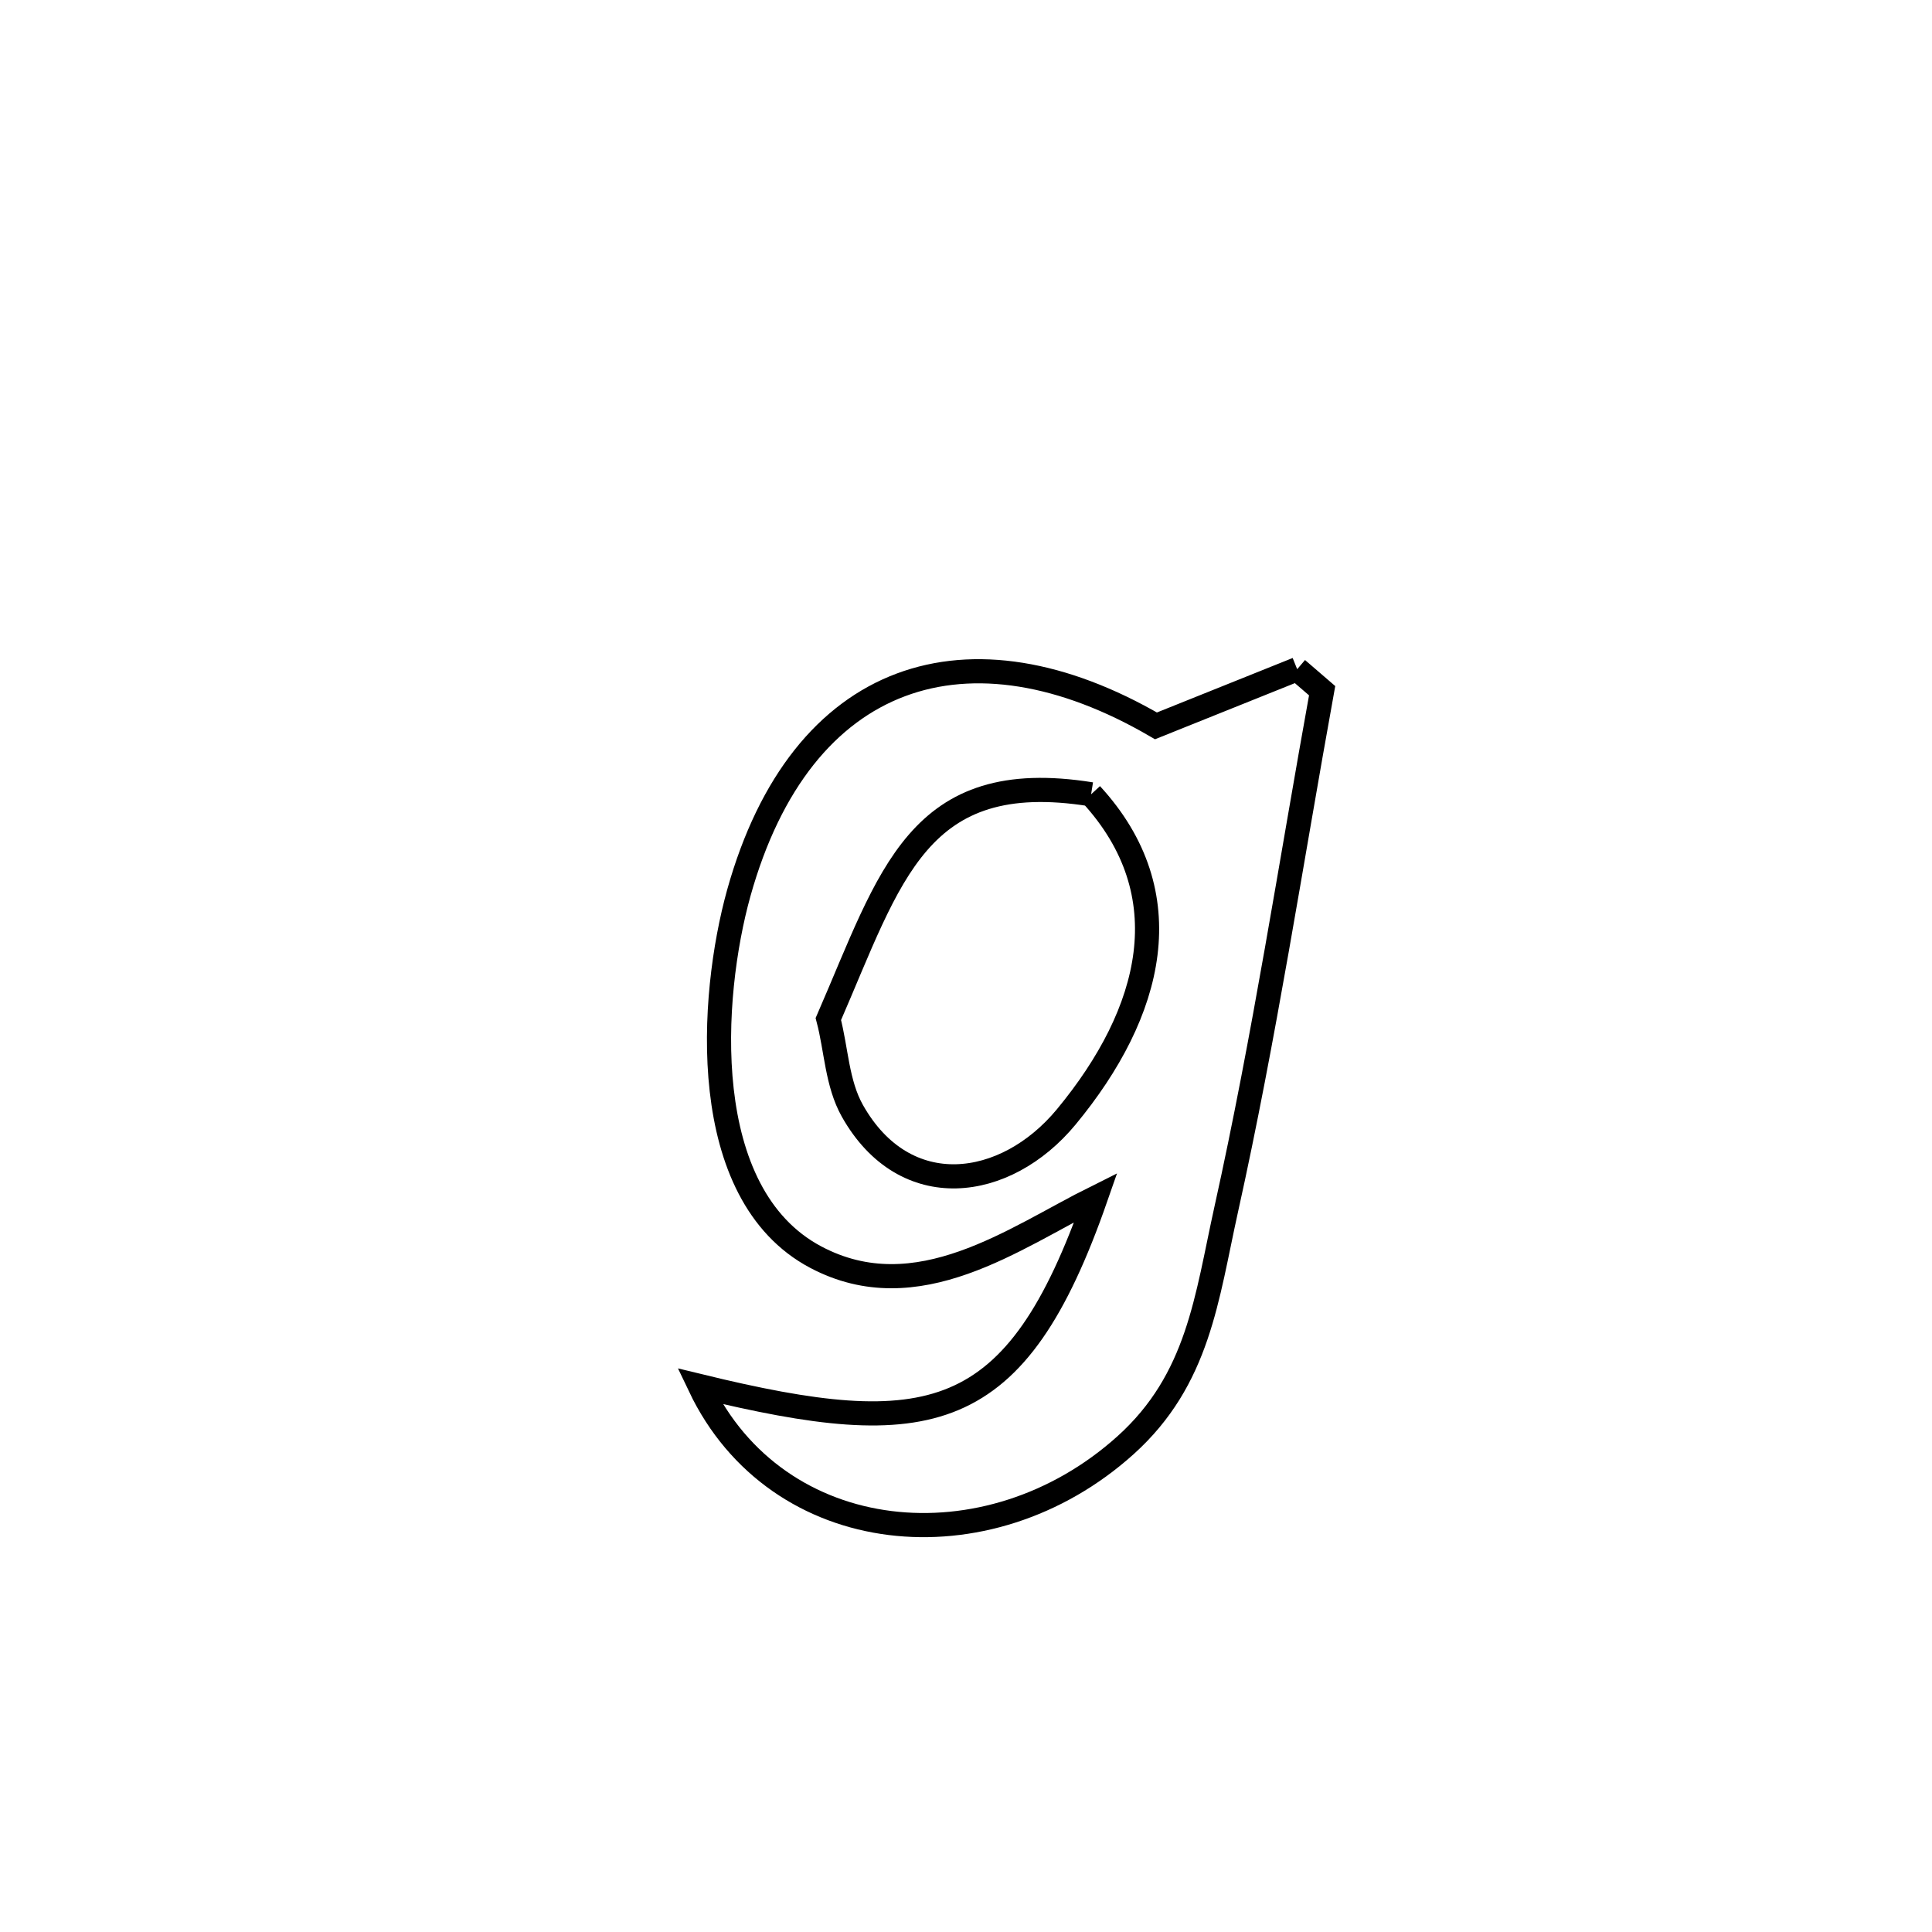 <svg xmlns="http://www.w3.org/2000/svg" viewBox="0.0 0.0 24.0 24.0" height="200px" width="200px"><path fill="none" stroke="black" stroke-width=".3" stroke-opacity="1.0"  filling="0" d="M16.114 8.313 L16.114 8.313 C16.218 8.402 16.321 8.491 16.424 8.58 L16.424 8.58 C16.035 10.727 15.706 12.89 15.233 15.021 C14.988 16.127 14.891 17.134 13.982 17.953 C12.272 19.492 9.653 19.236 8.693 17.219 L8.693 17.219 C11.547 17.913 12.619 17.727 13.613 14.875 L13.613 14.875 C12.605 15.376 11.396 16.285 10.134 15.617 C8.651 14.831 8.82 12.379 9.177 11.095 C9.953 8.314 12.045 7.669 14.36 9.017 L14.36 9.017 C14.945 8.783 15.53 8.548 16.114 8.313 L16.114 8.313"></path>
<path fill="none" stroke="black" stroke-width=".3" stroke-opacity="1.0"  filling="0" d="M13.554 9.867 L13.554 9.867 C14.692 11.104 14.322 12.573 13.245 13.875 C12.49 14.787 11.241 14.955 10.589 13.8 C10.396 13.457 10.39 13.039 10.29 12.659 L10.29 12.659 C11.065 10.879 11.396 9.521 13.554 9.867 L13.554 9.867"></path></svg>